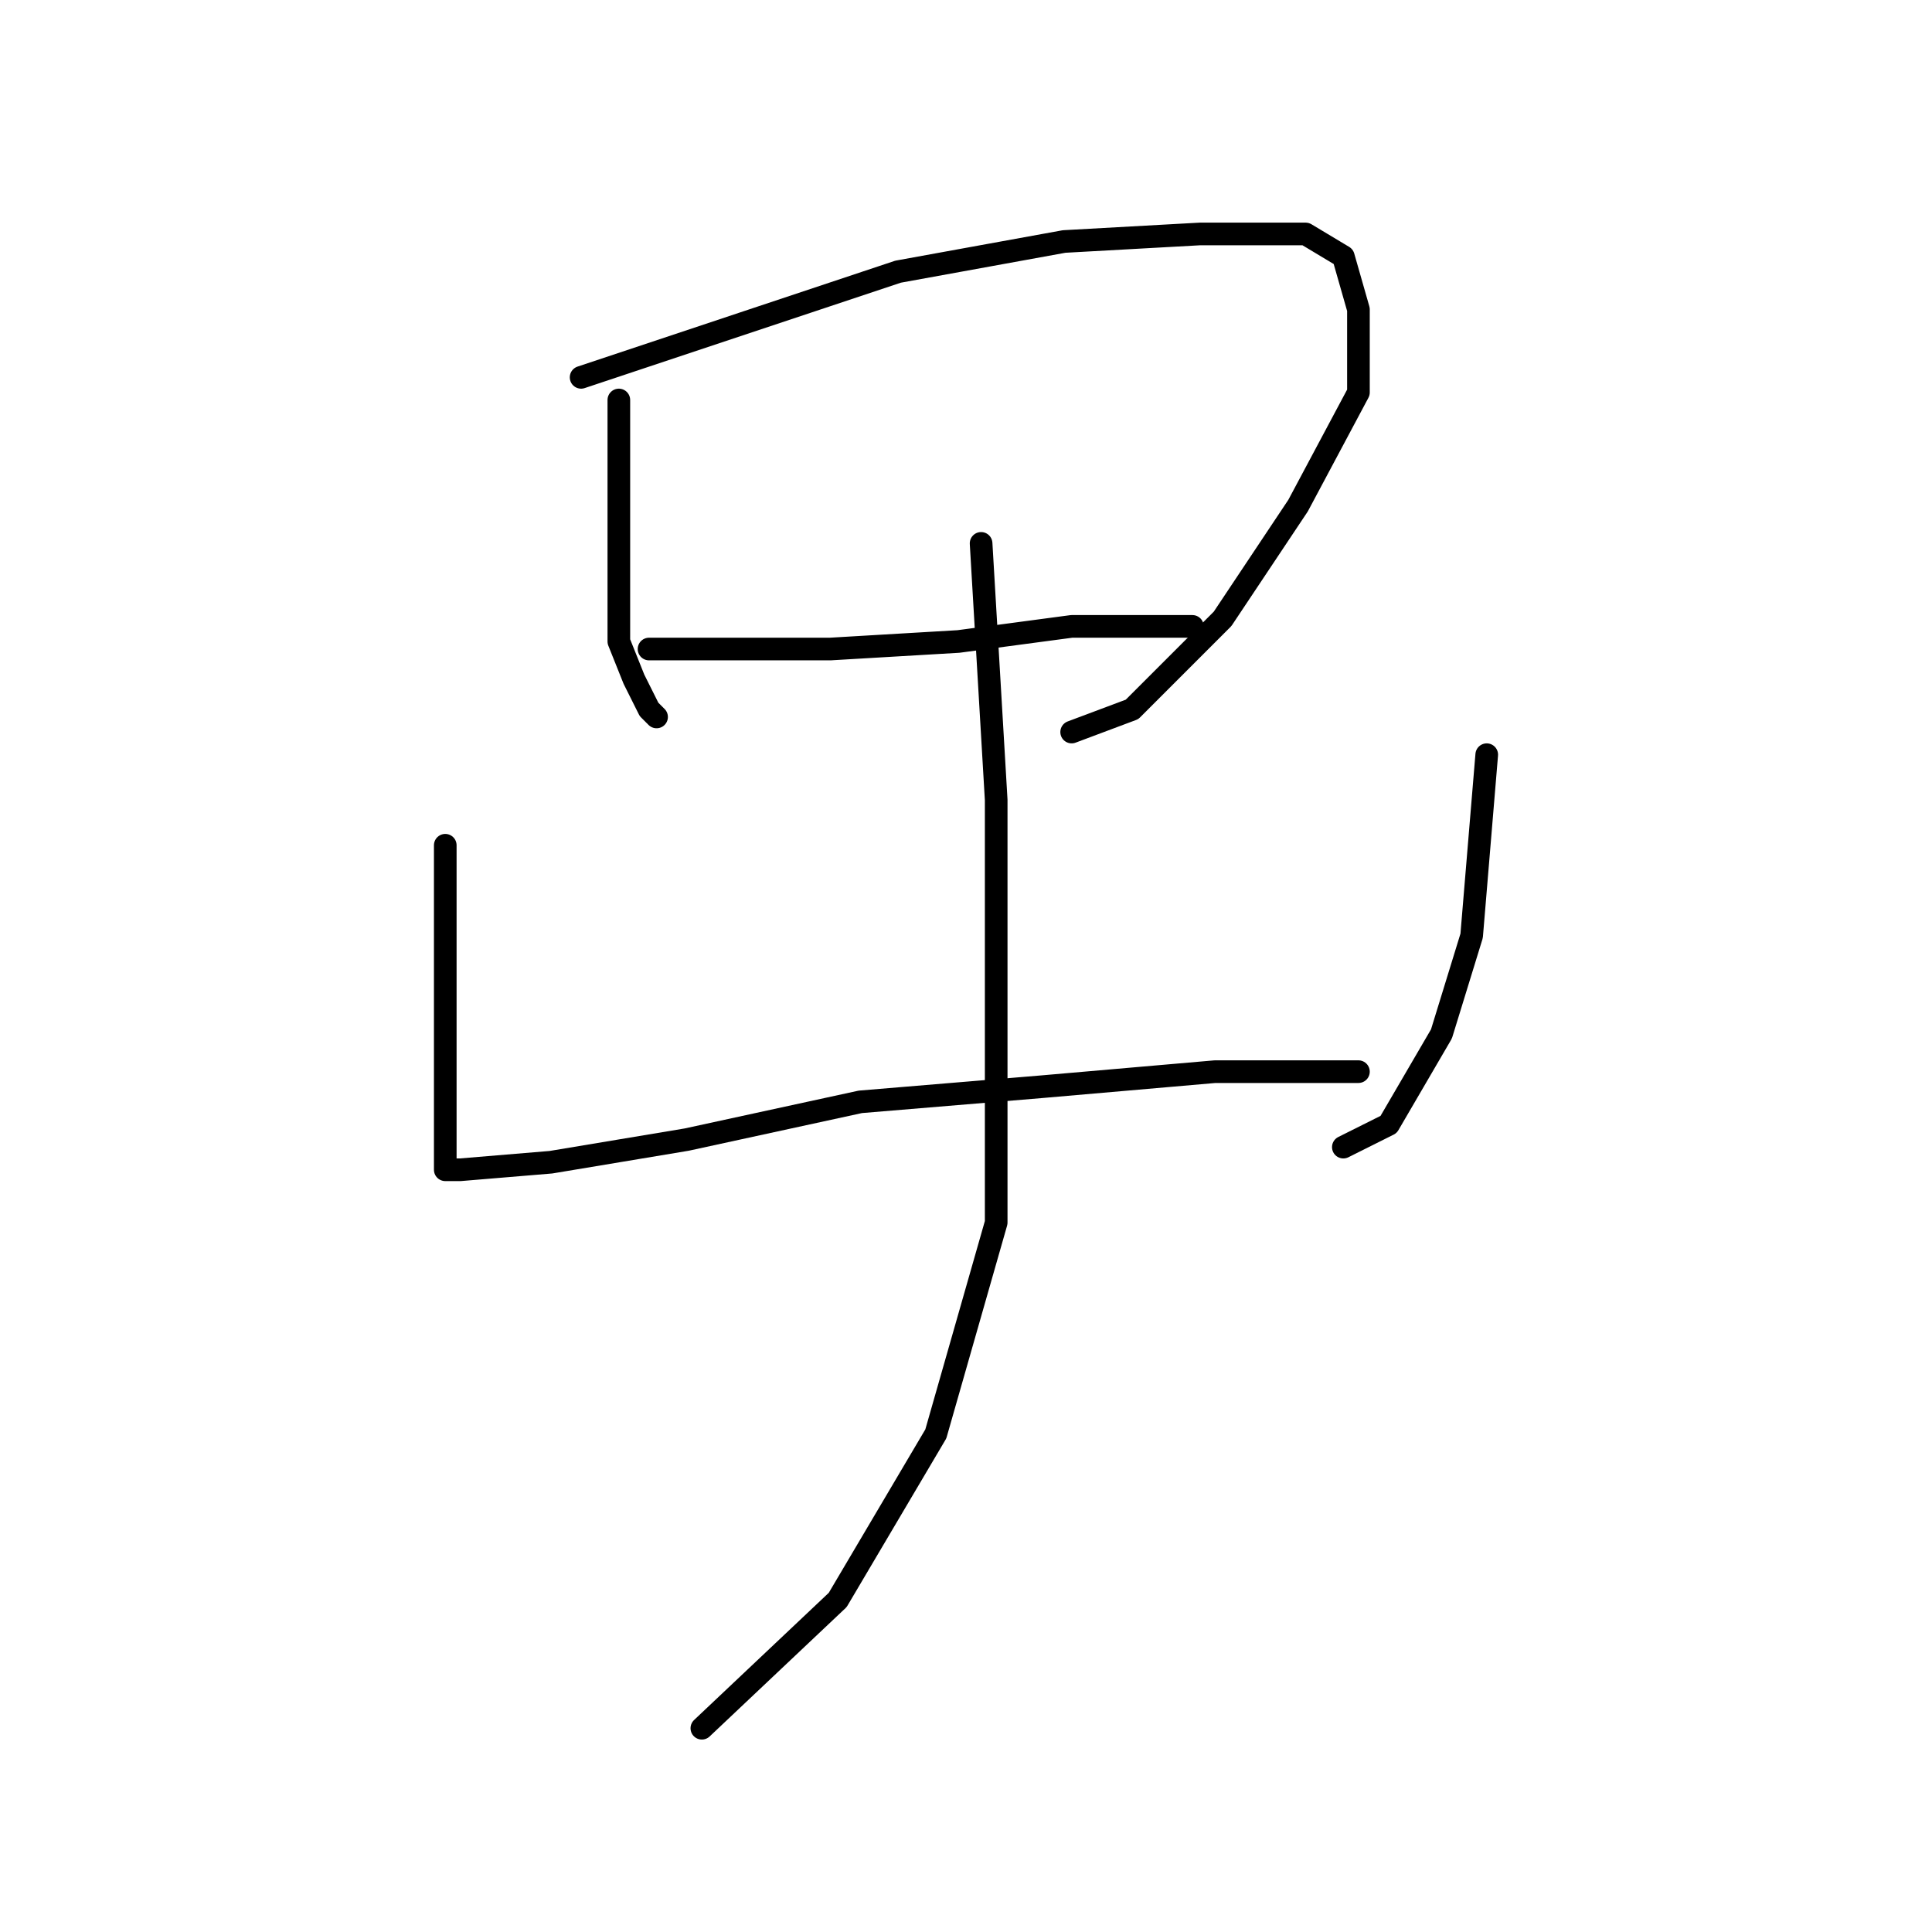 <?xml version="1.0" standalone="no"?>
    <svg width="256" height="256" xmlns="http://www.w3.org/2000/svg" version="1.1">
    <polyline stroke="black" stroke-width="3" stroke-linecap="round" fill="transparent" stroke-linejoin="round" points="82 53 82 60 82 67 82 85 84 90 86 94 87 95 87 95 " />
        <polyline stroke="black" stroke-width="3" stroke-linecap="round" fill="transparent" stroke-linejoin="round" points="77 50 98 43 119 36 141 32 159 31 173 31 178 34 180 41 180 52 172 67 162 82 150 94 142 97 142 97 " />
        <polyline stroke="black" stroke-width="3" stroke-linecap="round" fill="transparent" stroke-linejoin="round" points="86 86 98 86 110 86 127 85 142 83 155 83 158 83 158 83 " />
        <polyline stroke="black" stroke-width="3" stroke-linecap="round" fill="transparent" stroke-linejoin="round" points="59 112 59 119 59 126 59 137 59 148 59 152 59 154 59 155 61 155 73 154 91 151 114 146 138 144 161 142 180 142 180 142 " />
        <polyline stroke="black" stroke-width="3" stroke-linecap="round" fill="transparent" stroke-linejoin="round" points="197 100 196 112 195 124 191 137 184 149 178 152 178 152 " />
        <polyline stroke="black" stroke-width="3" stroke-linecap="round" fill="transparent" stroke-linejoin="round" points="130 72 131 89 132 106 132 134 132 162 124 190 111 212 93 229 93 229 " />
        </svg>
